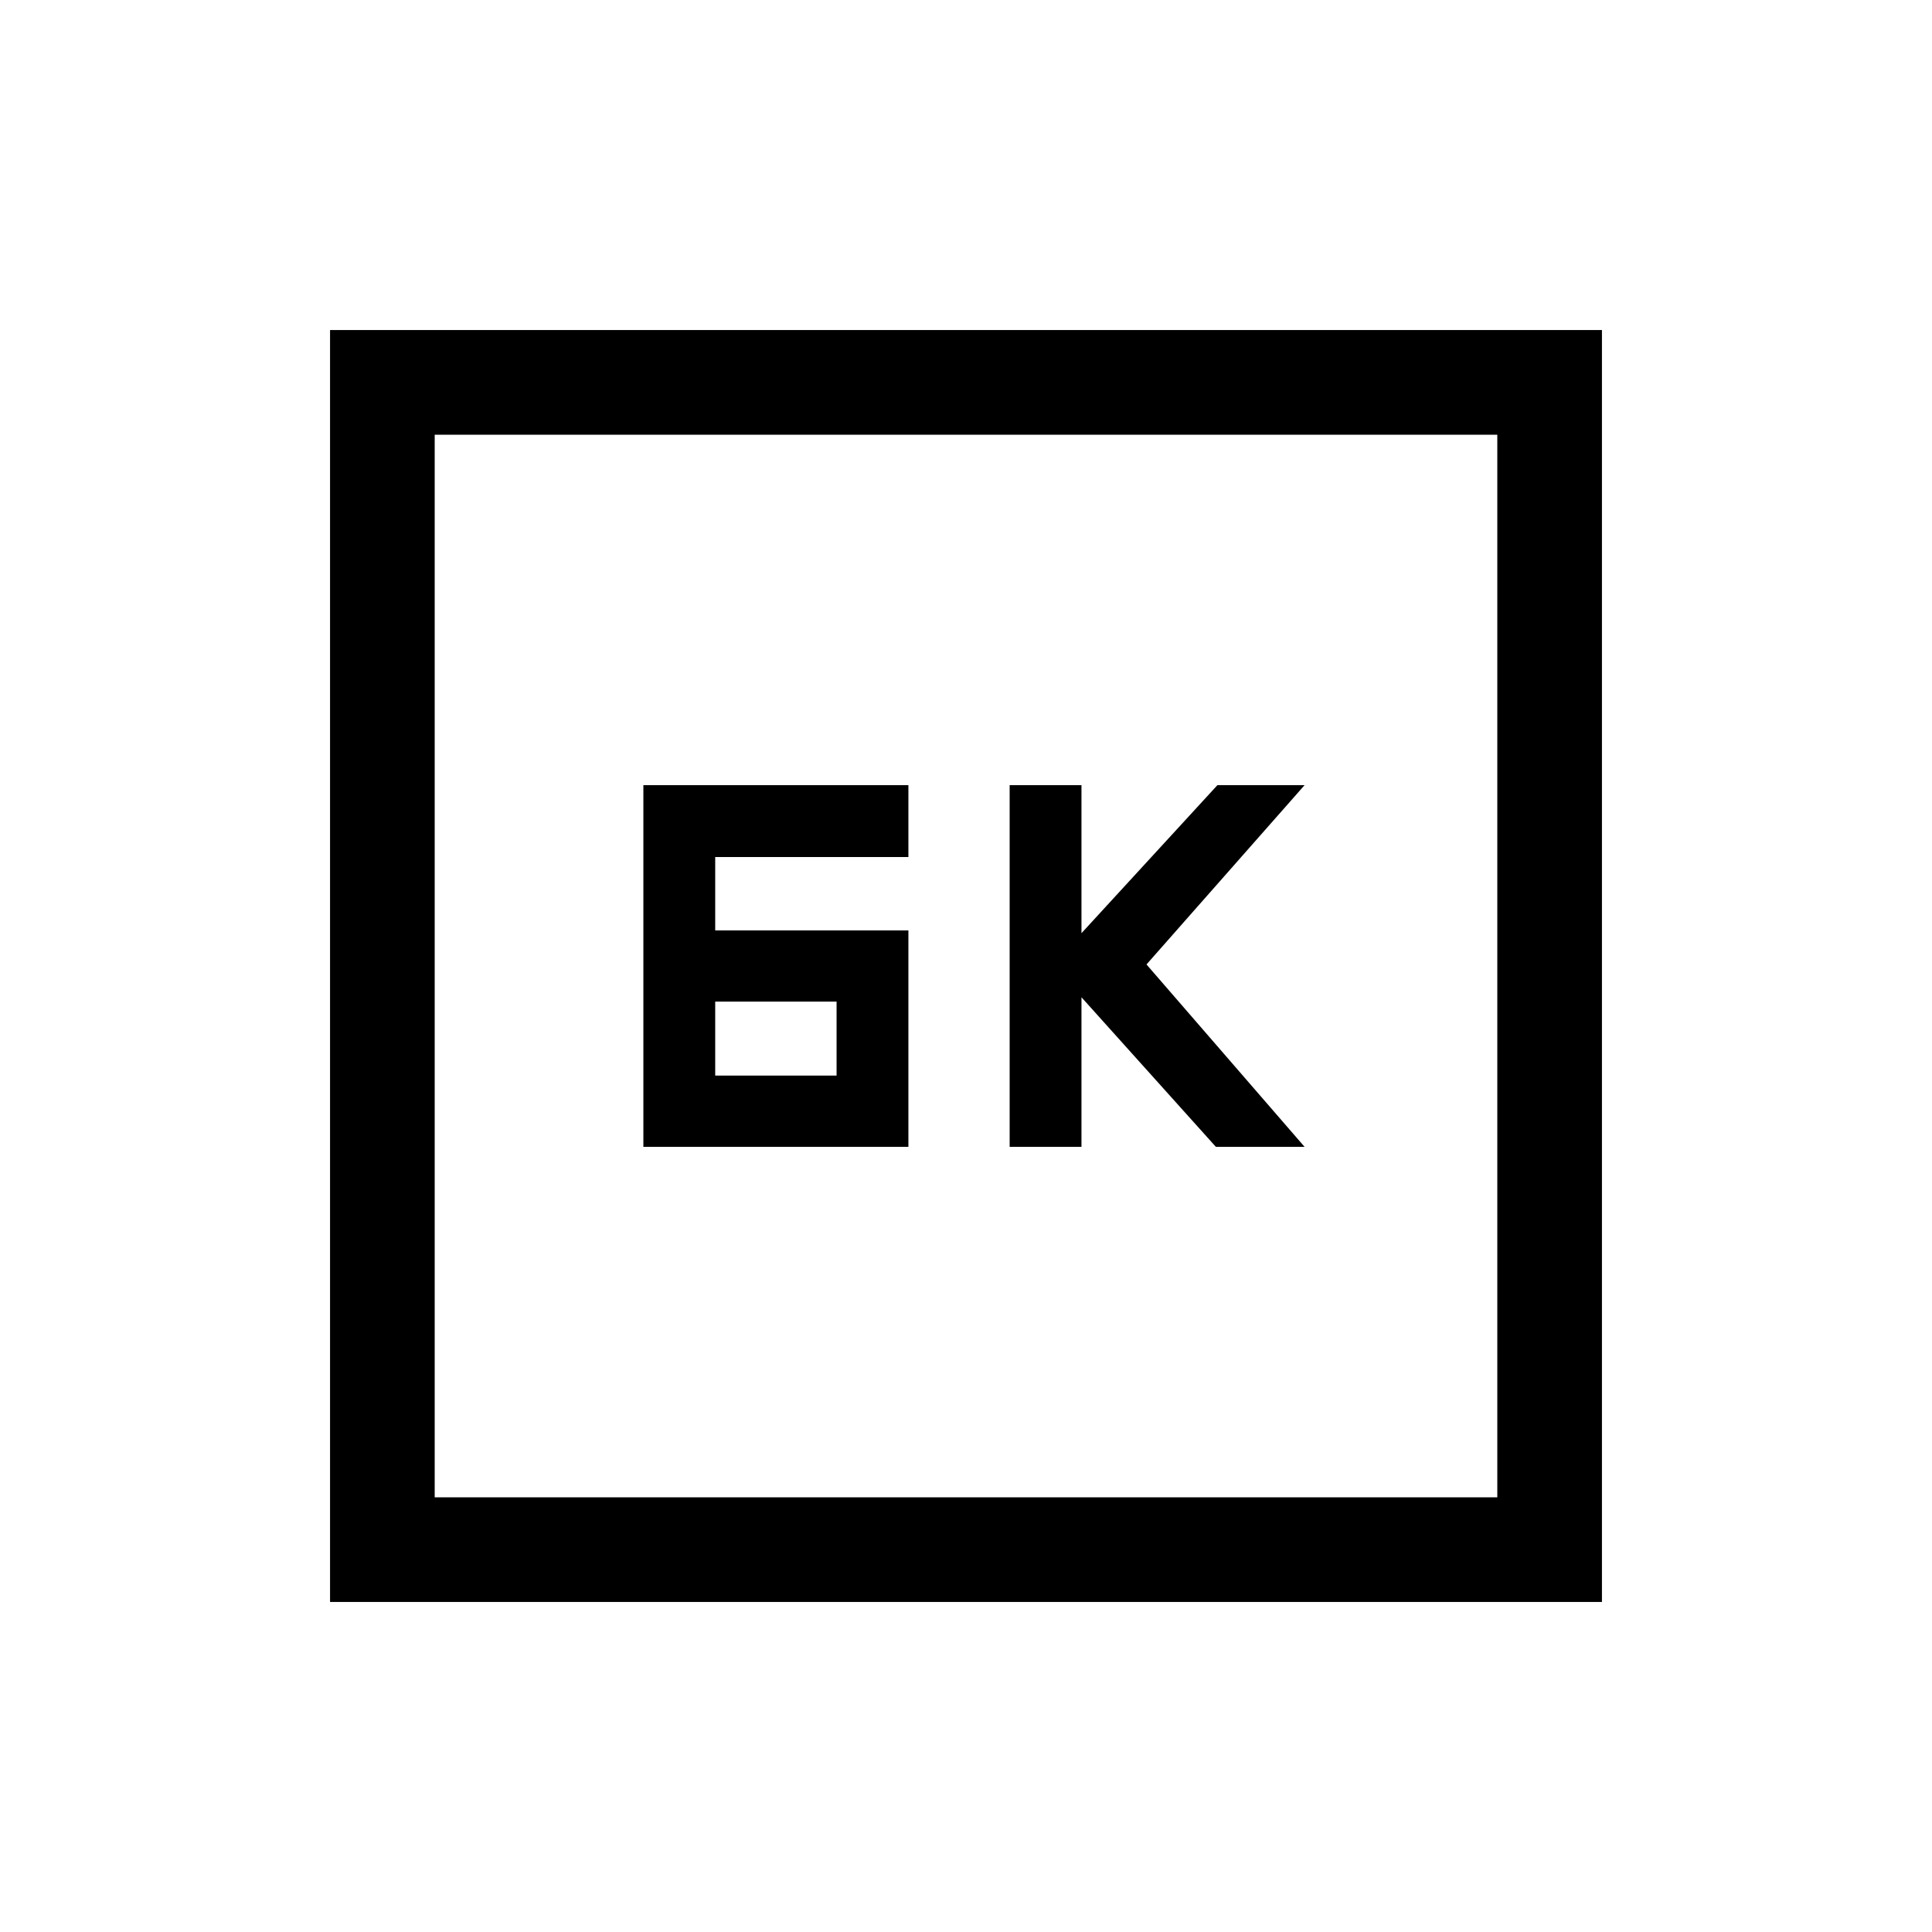 <svg xmlns="http://www.w3.org/2000/svg" height="20" viewBox="0 -960 960 960" width="20"><path d="M501.69-390.15h35.69v-74.31l66.77 74.31h44.08l-78.54-90.62 78.54-89.08h-43.31l-67.54 73.54v-73.54h-35.69v179.7Zm-182 0h131.69v-107.54h-96v-36.46h96v-35.7H319.69v179.7Zm35.69-35.39v-36.77h60.31v36.77h-60.31ZM164-164v-632h632v632H164Zm52-52h528v-528H216v528Zm0 0v-528 528Z"/></svg>